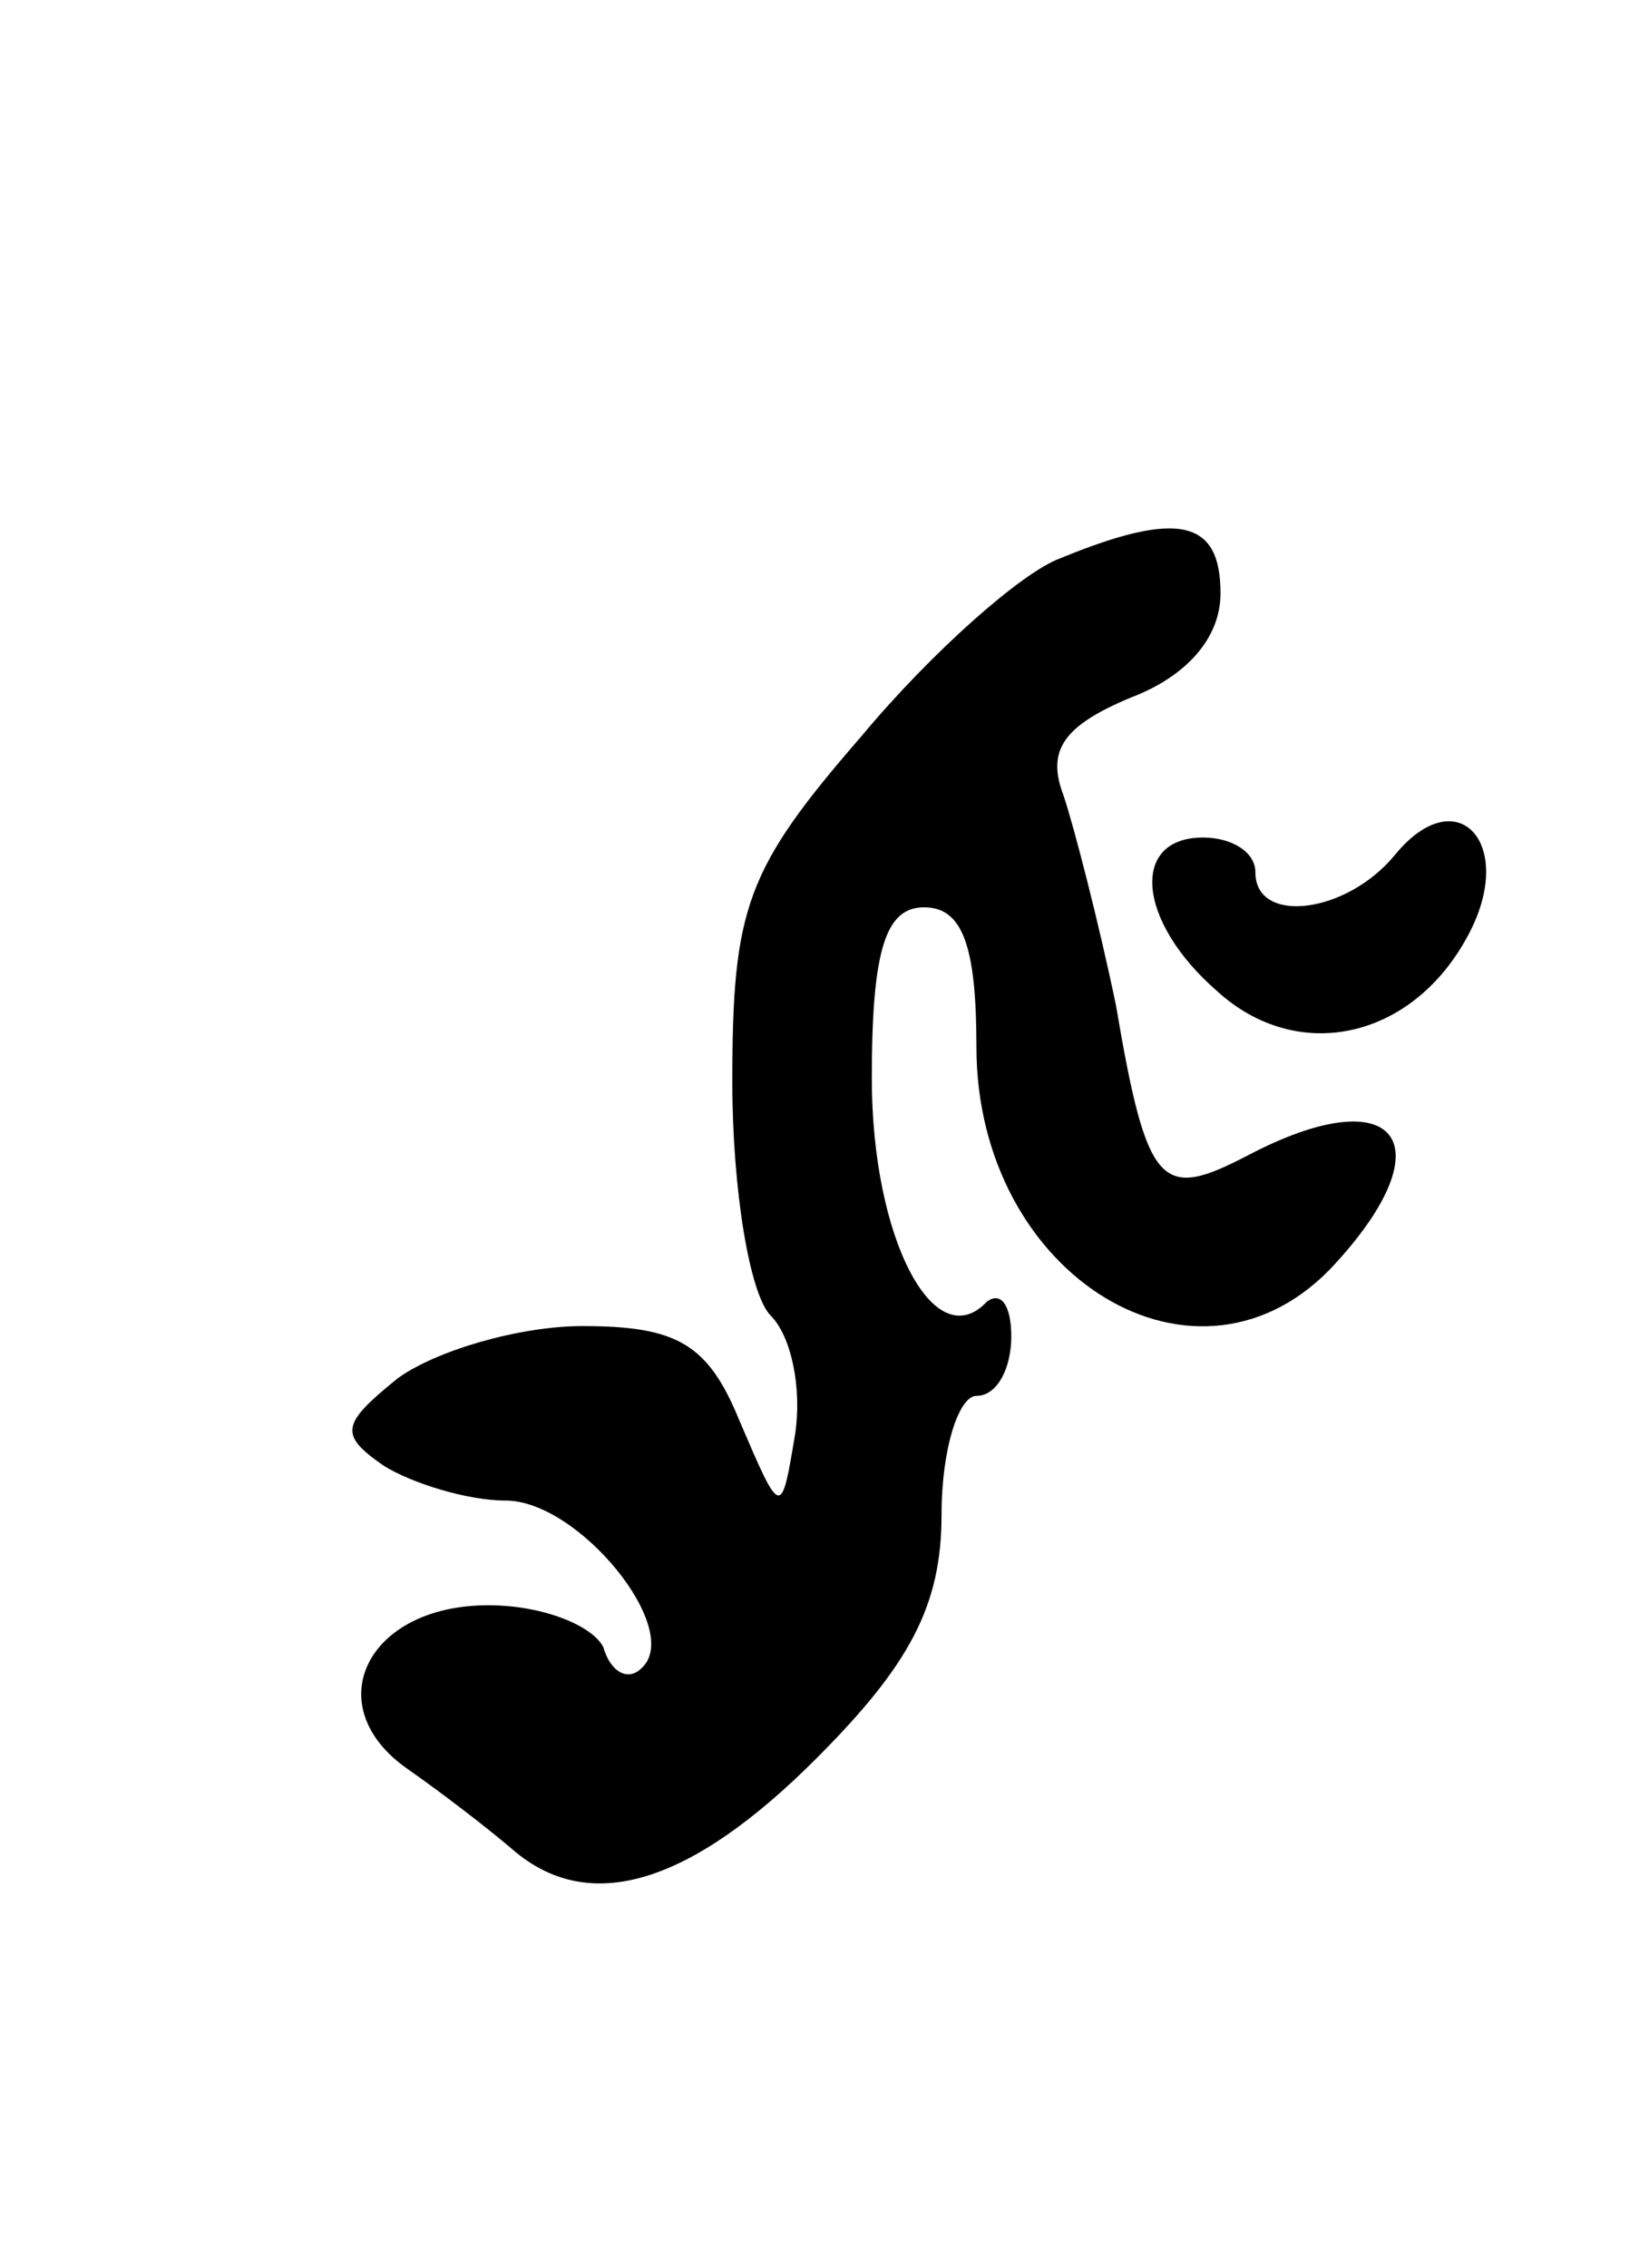 <svg version="1.0" xmlns="http://www.w3.org/2000/svg"
 width="47pt" height="65pt" viewBox="0 0 47 65"
 preserveAspectRatio="xMidYMid meet">
<g transform="translate(0,65) scale(0.1,-0.1)"
fill="#000000" stroke="none">
<path d="M304 490 c-11 -4 -37 -27 -57 -51 -33 -38 -37 -49 -37 -99 0 -31 5
-61 11 -67 6 -6 9 -21 7 -34 -4 -24 -4 -24 -16 4 -9 22 -18 27 -45 27 -18 0
-42 -7 -53 -15 -16 -13 -17 -16 -4 -25 8 -5 24 -10 35 -10 21 0 51 -37 39 -48
-4 -4 -9 -1 -11 6 -3 6 -17 12 -33 12 -35 0 -49 -29 -23 -47 10 -7 23 -17 30
-23 22 -19 51 -10 87 26 27 27 36 44 36 70 0 19 5 34 10 34 6 0 10 8 10 17 0
9 -3 13 -7 10 -15 -16 -33 18 -33 64 0 37 4 49 15 49 11 0 15 -11 15 -40 0
-66 64 -105 103 -62 32 35 17 53 -25 31 -25 -13 -29 -10 -38 43 -5 24 -12 51
-15 60 -5 13 0 20 19 28 16 6 26 17 26 30 0 21 -12 24 -46 10z"/>
<path d="M400 405 c-14 -17 -40 -20 -40 -5 0 6 -7 10 -15 10 -21 0 -19 -24 4
-44 23 -21 56 -14 72 16 14 26 -3 45 -21 23z"/>
</g>
</svg>
